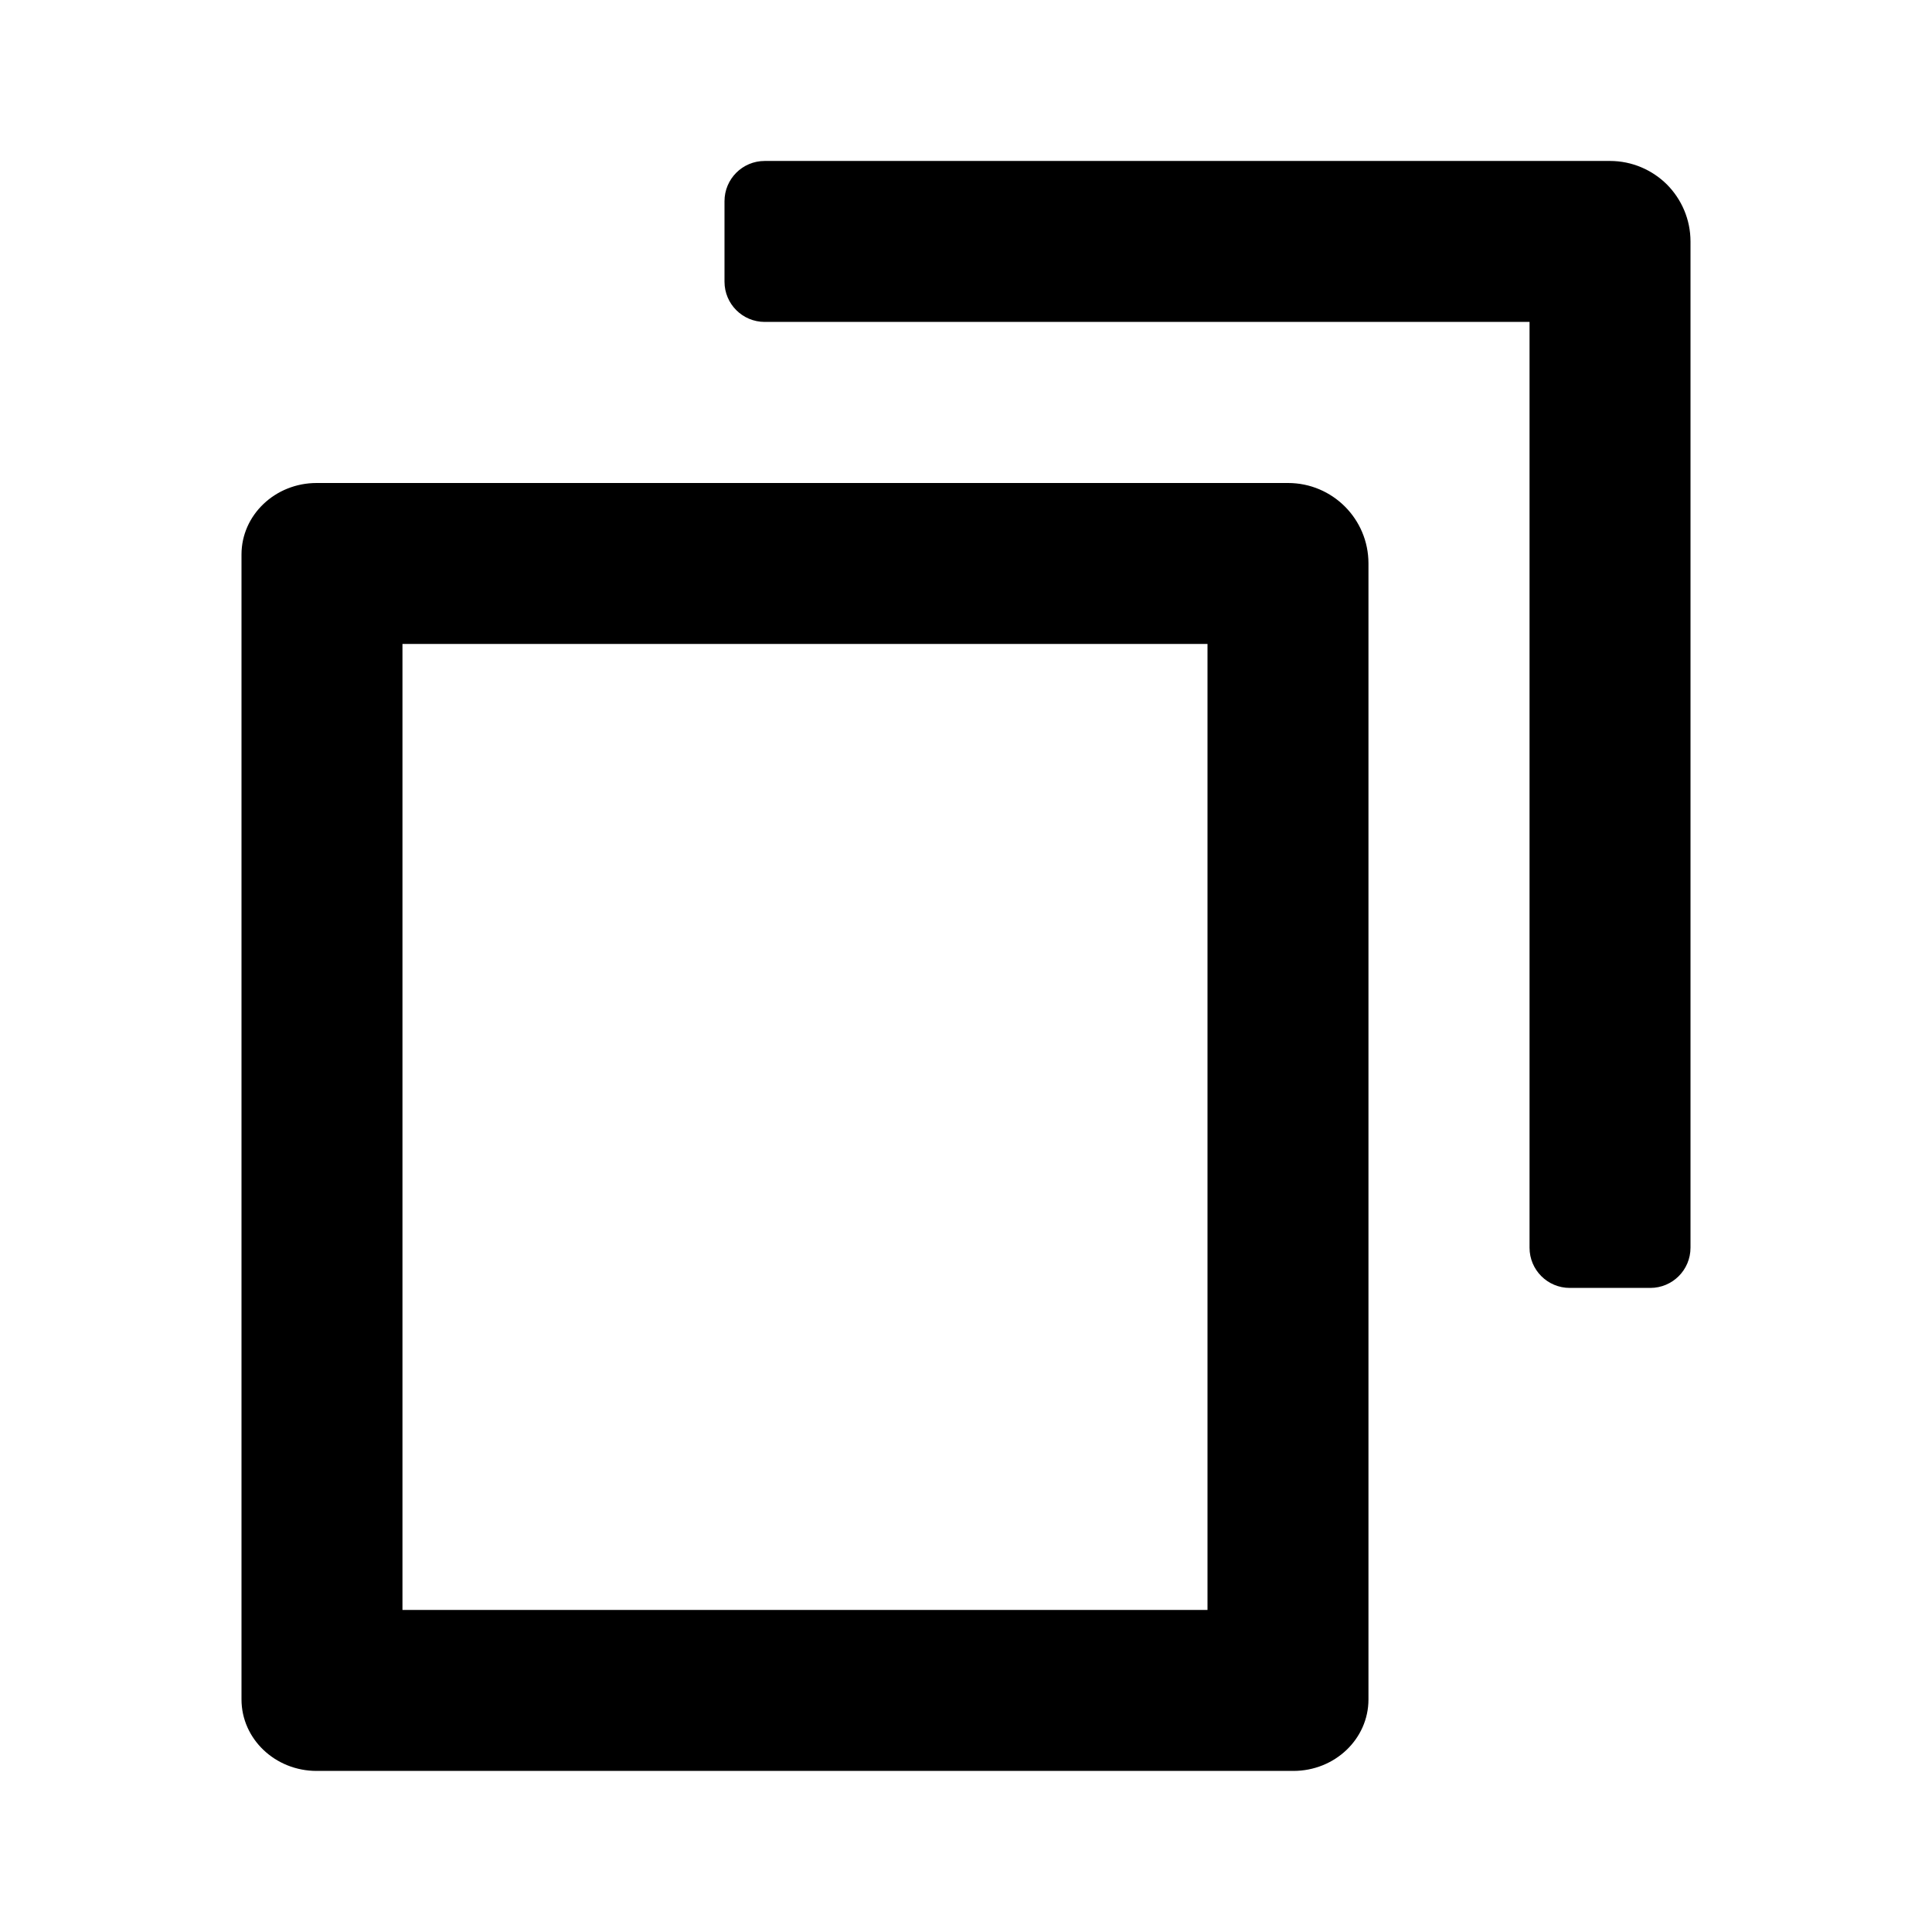 <svg width="16" height="16" viewBox="0 0 16 16" xmlns="http://www.w3.org/2000/svg">
<path d="M3.333 5.333V13.333H10V5.333H3.333ZM11.333 4.666V14.074C11.333 14.401 11.055 14.666 10.711 14.666H2.622C2.279 14.666 2 14.401 2 14.074V4.592C2 4.265 2.279 4 2.622 4H10.667C11.035 4 11.333 4.298 11.333 4.666ZM13.805 1.528C13.925 1.649 14 1.816 14 2V10.333C14 10.517 13.851 10.666 13.667 10.666H13C12.816 10.666 12.667 10.517 12.667 10.333V2.666H6.333C6.149 2.666 6 2.517 6 2.333V1.666C6 1.482 6.149 1.333 6.333 1.333H13.333C13.517 1.333 13.684 1.408 13.805 1.528Z"/>
</svg>
